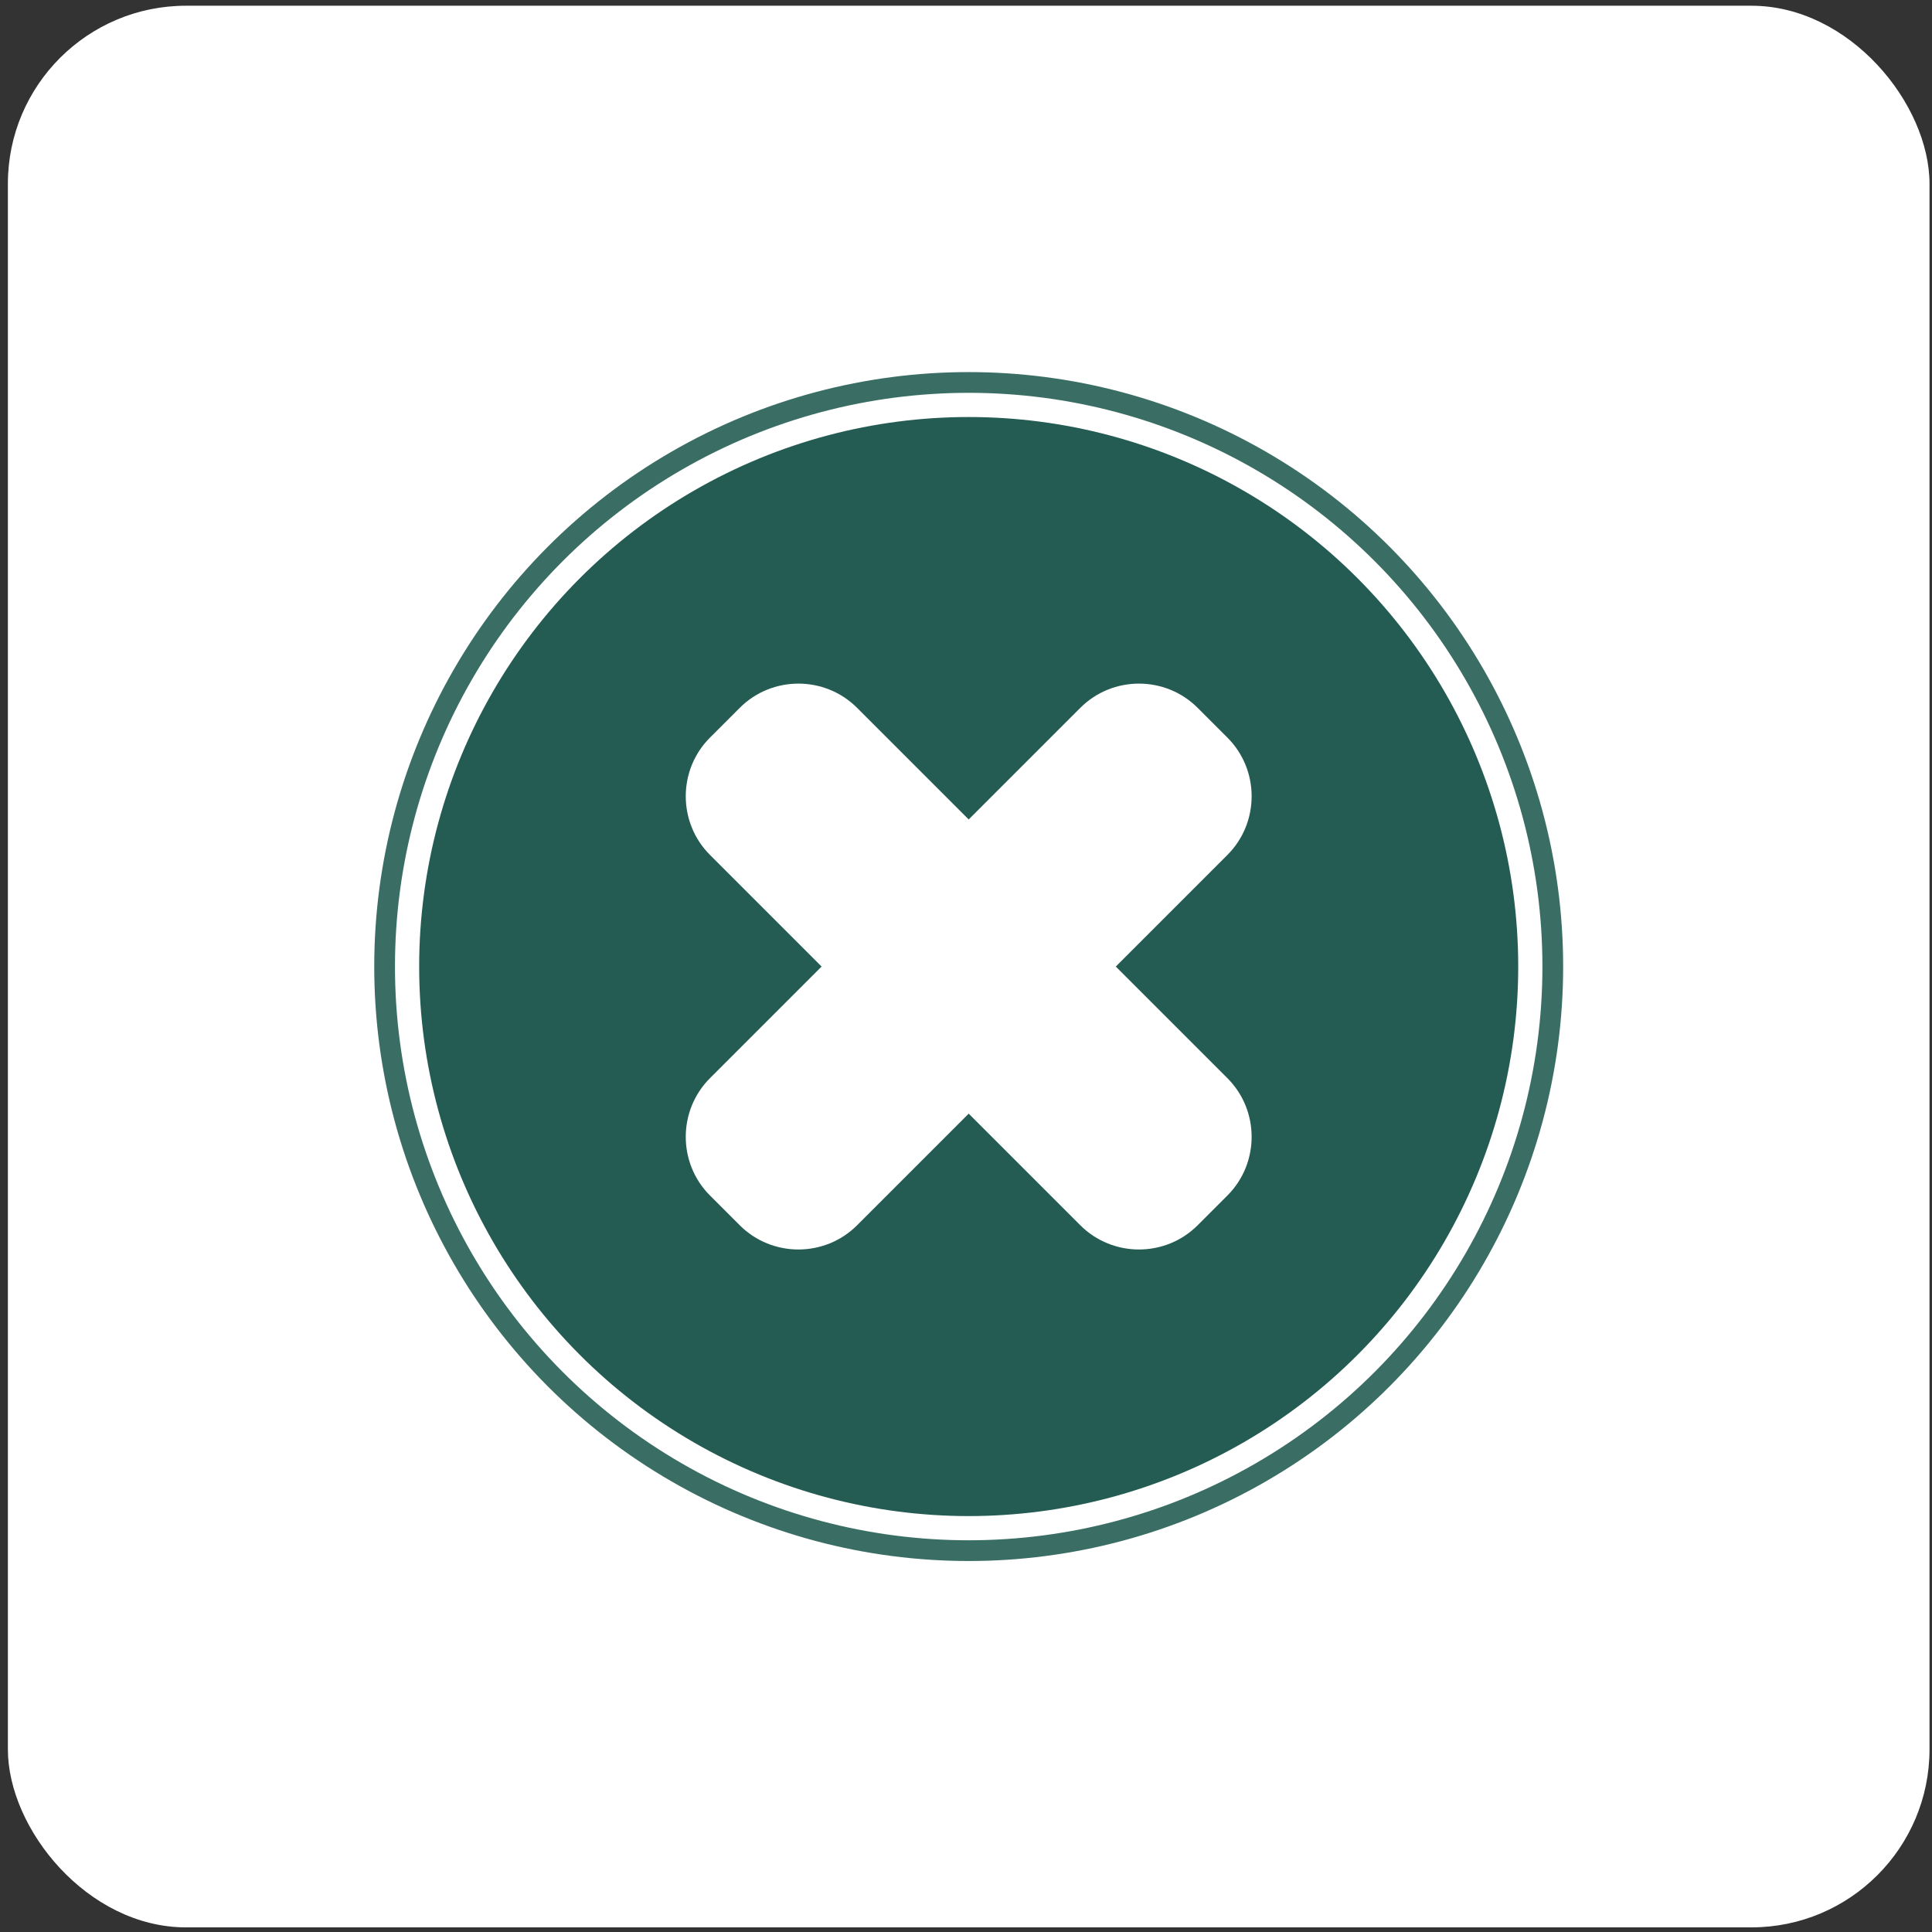 <?xml version="1.0" encoding="UTF-8"?>
<svg id="Layer_1" data-name="Layer 1" xmlns="http://www.w3.org/2000/svg" viewBox="0 0 279.5 279.5">
  <rect x="0" y="0" width="279.5" height="279.5" fill="#333333" stroke="none"/>
  <defs>
    <style>
      .cls-1 {
        fill: #fff;
      }

      .cls-1, .cls-2 {
        stroke-width: 0px;
      }

      .cls-2 {
        fill: #245c53;
      }

      .cls-3 {
        fill: none;
        stroke: #3a6e64;
        stroke-miterlimit: 10;
        stroke-width: 3px;
      }
    </style>
  </defs>
  <rect class="cls-1" x="1.14" y=".83" width="278" height="278" rx="25.76" ry="25.76"/>
  <circle class="cls-2" cx="140.14" cy="139.83" r="79.5"/>
  <circle class="cls-3" cx="140.14" cy="139.83" r="84.5"/>
  <path class="cls-1" d="m161.42,139.83l16.15-16.15c4.67-4.67,4.67-12.3,0-16.97l-4.31-4.31c-4.67-4.67-12.3-4.67-16.97,0l-16.15,16.15-16.15-16.15c-4.67-4.67-12.3-4.67-16.97,0l-4.31,4.31c-4.67,4.67-4.67,12.3,0,16.97l16.15,16.15-16.15,16.15c-4.67,4.67-4.67,12.3,0,16.97l4.31,4.31c4.67,4.67,12.3,4.67,16.97,0l16.15-16.15,16.15,16.15c4.67,4.67,12.3,4.67,16.97,0l4.31-4.31c4.67-4.67,4.67-12.3,0-16.97l-16.15-16.15Z"/>
</svg>